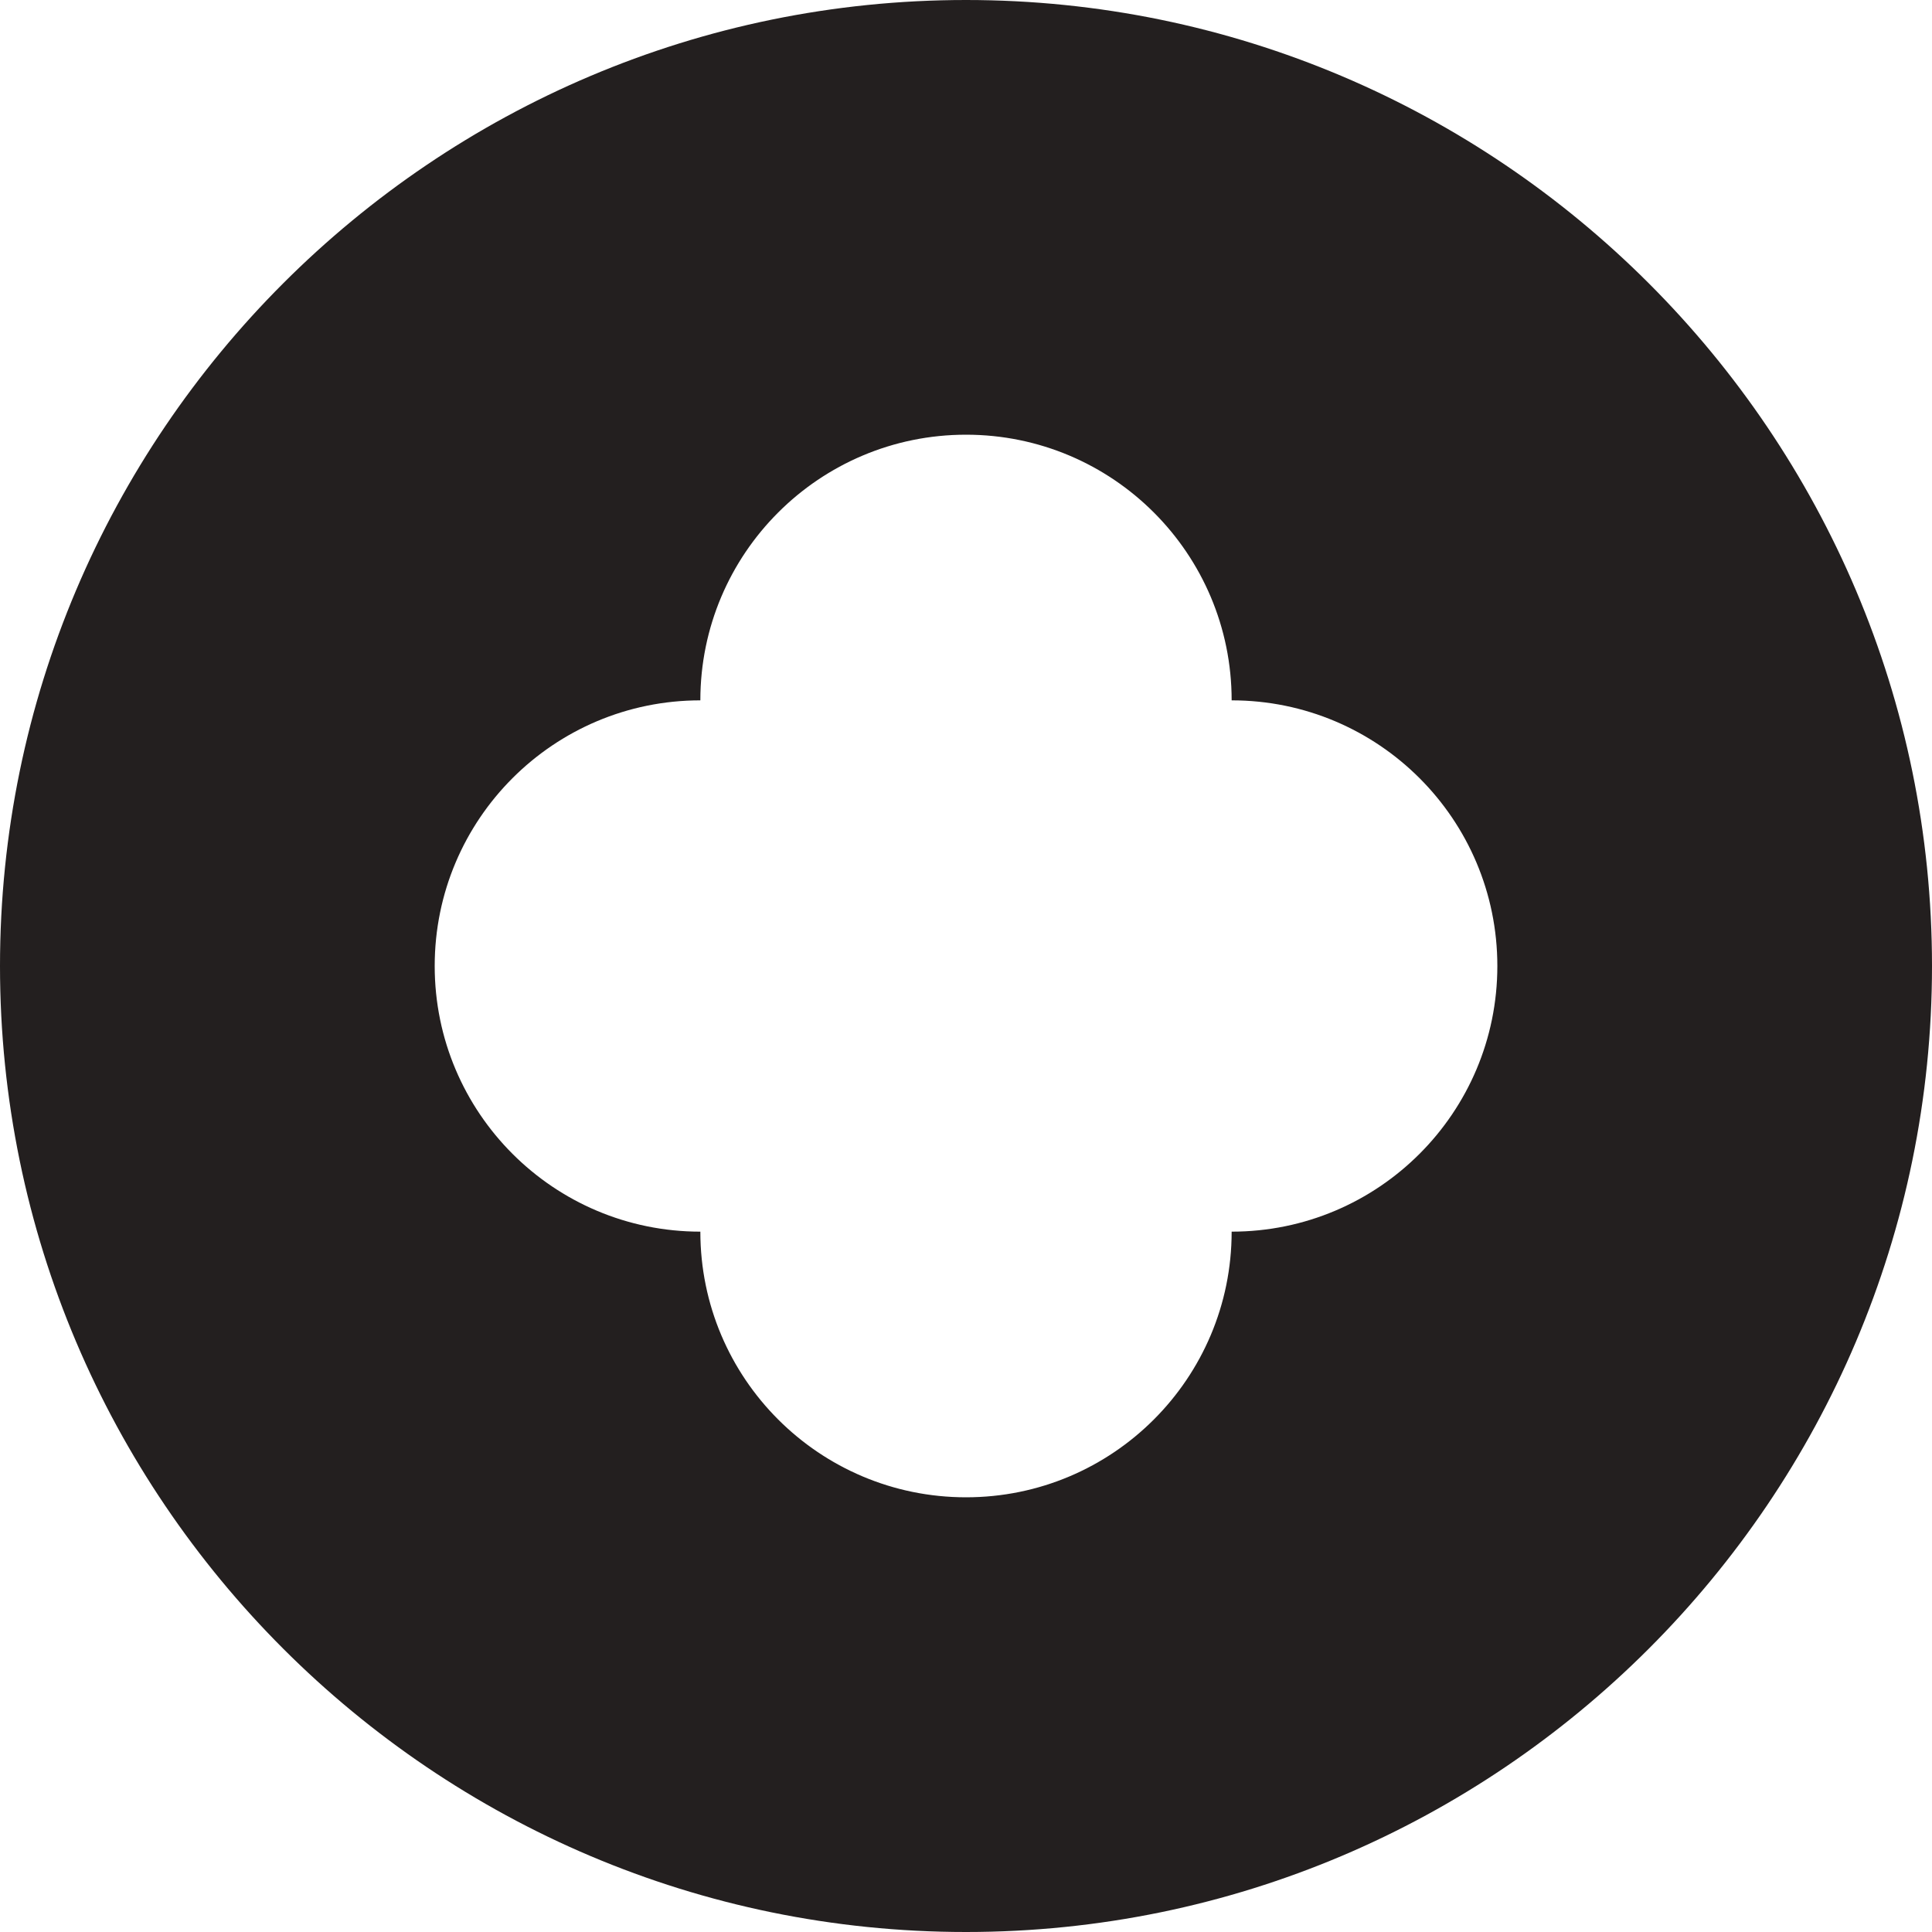 <?xml version="1.0" encoding="UTF-8" standalone="no"?>
<svg width="40px" height="40px" viewBox="0 0 40 40" version="1.1" xmlns="http://www.w3.org/2000/svg" xmlns:xlink="http://www.w3.org/1999/xlink" xmlns:sketch="http://www.bohemiancoding.com/sketch/ns">
    <!-- Generator: Sketch 3.0.4 (8053) - http://www.bohemiancoding.com/sketch -->
    <title>Symbol</title>
    <desc>Created with Sketch.</desc>
    <defs></defs>
    <g id="Icons" stroke="none" stroke-width="1" fill="none" fill-rule="evenodd" sketch:type="MSPage">
        <g id="Design-&amp;-Development" sketch:type="MSArtboardGroup" transform="translate(-680, -1360)" fill="#231F1F">
            <g id="Symbol" sketch:type="MSLayerGroup" transform="translate(680, 1360)">
                <path d="M20,0 C8.972,0 0,8.972 0,20 C0,31.028 8.972,40 20,40 C31.028,40 40,31.028 40,20 C40,8.972 31.028,0 20,0 L20,0 Z M25.5,25.5 C25.5,28.538 23.038,31 20.001,31 C16.963,31 14.5,28.538 14.5,25.5 C11.463,25.5 9,23.038 9,20 C9,16.962 11.463,14.5 14.5,14.5 C14.5,11.462 16.963,9 20.001,9 C23.038,9 25.5,11.462 25.5,14.5 C28.538,14.5 31.001,16.962 31.001,20 C31.001,23.038 28.538,25.5 25.5,25.5 L25.5,25.5 Z" sketch:type="MSShapeGroup"></path>
            </g>
        </g>
    </g>
</svg>